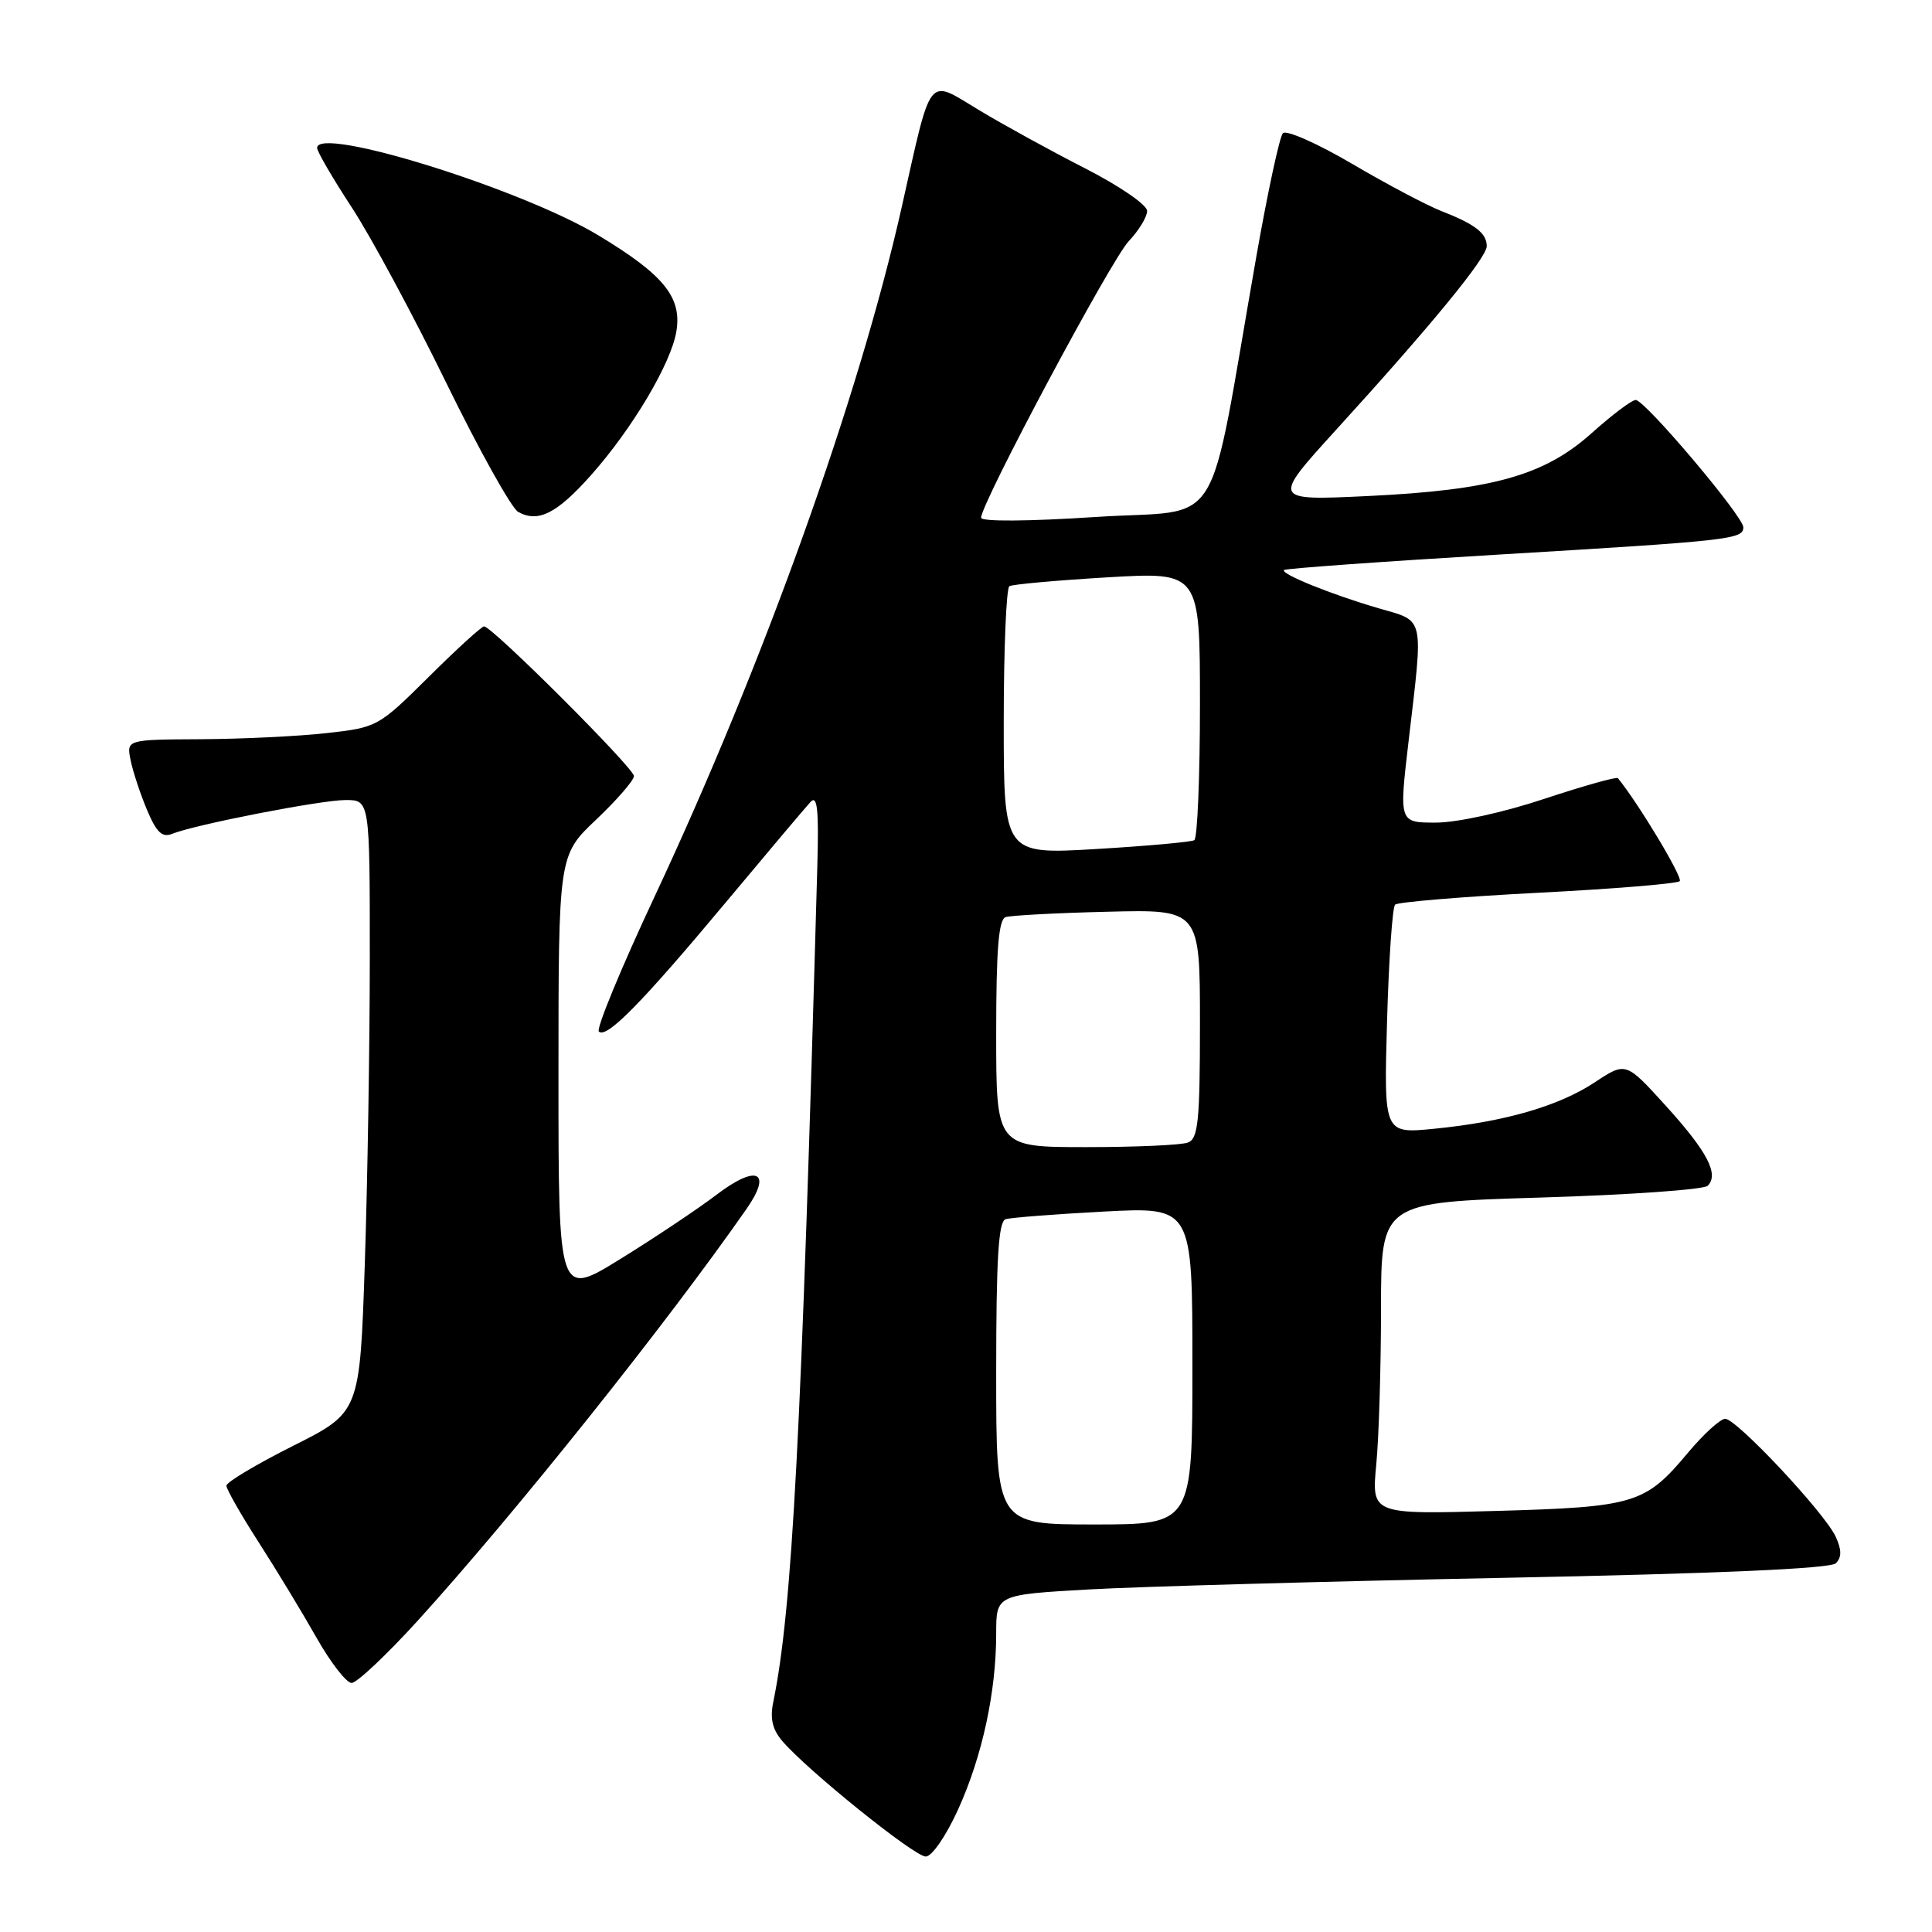 <?xml version="1.0" encoding="UTF-8" standalone="no"?>
<!DOCTYPE svg PUBLIC "-//W3C//DTD SVG 1.1//EN" "http://www.w3.org/Graphics/SVG/1.1/DTD/svg11.dtd" >
<svg xmlns="http://www.w3.org/2000/svg" xmlns:xlink="http://www.w3.org/1999/xlink" version="1.1" viewBox="0 0 256 256">
 <g >
 <path fill="currentColor"
d=" M 126.97 239.73 C 130.16 232.69 132.00 224.18 132.00 216.47 C 132.00 211.31 132.00 211.31 144.25 210.61 C 150.99 210.23 175.78 209.54 199.34 209.07 C 227.67 208.51 242.55 207.85 243.26 207.14 C 244.04 206.36 244.04 205.37 243.25 203.64 C 241.81 200.49 230.11 188.00 228.60 188.00 C 227.95 188.00 225.73 190.03 223.66 192.50 C 217.99 199.28 216.64 199.69 198.12 200.21 C 181.74 200.67 181.74 200.67 182.36 194.08 C 182.71 190.46 182.99 181.16 182.99 173.41 C 183.00 159.32 183.00 159.32 204.18 158.68 C 215.82 158.33 225.77 157.63 226.28 157.12 C 227.81 155.59 226.22 152.57 220.69 146.48 C 215.43 140.69 215.43 140.69 211.32 143.41 C 206.54 146.57 199.35 148.65 190.01 149.57 C 183.37 150.22 183.37 150.22 183.79 135.36 C 184.02 127.19 184.50 120.22 184.86 119.87 C 185.21 119.53 193.71 118.82 203.74 118.30 C 213.76 117.79 222.24 117.09 222.57 116.76 C 223.03 116.31 217.13 106.49 214.38 103.11 C 214.20 102.90 209.80 104.14 204.60 105.86 C 199.19 107.66 193.06 109.00 190.26 109.00 C 185.38 109.00 185.38 109.00 186.64 98.25 C 188.62 81.38 188.85 82.39 182.68 80.60 C 176.41 78.77 169.63 76.03 170.14 75.53 C 170.34 75.33 183.10 74.41 198.50 73.49 C 229.28 71.65 231.00 71.46 231.00 69.87 C 231.00 68.42 217.96 53.00 216.74 53.00 C 216.22 53.00 213.62 54.96 210.95 57.35 C 204.67 63.00 197.78 64.94 181.21 65.73 C 168.51 66.33 168.51 66.33 177.08 56.91 C 189.72 43.03 197.00 34.15 197.00 32.61 C 197.00 30.90 195.46 29.71 191.00 27.97 C 189.07 27.22 183.74 24.40 179.15 21.70 C 174.56 19.01 170.44 17.18 169.99 17.65 C 169.55 18.12 167.97 25.47 166.47 34.00 C 159.86 71.61 162.46 67.37 145.24 68.50 C 136.22 69.09 130.00 69.13 130.00 68.60 C 130.00 66.69 147.25 34.37 149.57 31.95 C 150.90 30.54 152.00 28.74 152.00 27.95 C 151.99 27.14 148.31 24.62 143.75 22.29 C 139.21 19.97 132.89 16.50 129.71 14.58 C 122.78 10.41 123.52 9.48 119.47 27.50 C 113.80 52.73 101.14 88.03 86.76 118.75 C 82.31 128.24 78.98 136.31 79.35 136.68 C 80.35 137.68 85.05 132.89 96.23 119.50 C 101.74 112.90 106.77 106.94 107.41 106.25 C 108.30 105.30 108.51 107.30 108.30 114.75 C 106.19 190.37 104.98 213.24 102.46 225.54 C 102.01 227.71 102.35 229.18 103.67 230.71 C 107.01 234.61 121.16 246.00 122.66 246.00 C 123.49 246.00 125.35 243.29 126.97 239.73 Z  M 55.35 214.75 C 68.18 200.62 88.27 175.47 98.93 160.17 C 102.38 155.22 100.28 154.24 94.93 158.32 C 92.49 160.17 86.79 163.99 82.25 166.79 C 74.00 171.90 74.00 171.90 74.00 142.62 C 74.00 113.33 74.00 113.33 79.00 108.60 C 81.75 105.99 84.00 103.40 84.00 102.83 C 84.00 101.77 65.21 83.00 64.14 83.00 C 63.82 83.00 60.51 86.01 56.80 89.70 C 50.15 96.30 49.96 96.40 43.28 97.14 C 39.55 97.56 32.06 97.92 26.62 97.95 C 16.75 98.00 16.75 98.00 17.31 100.75 C 17.62 102.26 18.60 105.23 19.49 107.34 C 20.73 110.29 21.49 111.02 22.80 110.49 C 25.85 109.26 42.42 106.03 45.75 106.01 C 49.00 106.00 49.00 106.00 49.00 126.84 C 49.00 138.30 48.70 156.56 48.34 167.41 C 47.68 187.14 47.68 187.14 38.84 191.58 C 33.98 194.02 30.00 196.40 30.00 196.86 C 30.00 197.32 31.91 200.68 34.25 204.32 C 36.59 207.96 40.04 213.65 41.92 216.97 C 43.80 220.29 45.90 223.00 46.59 223.00 C 47.28 223.00 51.22 219.29 55.35 214.75 Z  M 78.27 63.01 C 83.78 56.82 88.94 48.14 89.63 43.88 C 90.36 39.37 87.94 36.40 79.28 31.18 C 69.01 24.99 41.95 16.59 42.02 19.61 C 42.03 20.10 44.10 23.65 46.62 27.50 C 49.14 31.35 54.77 41.80 59.12 50.71 C 63.48 59.63 67.77 67.33 68.66 67.83 C 71.29 69.30 73.77 68.06 78.27 63.01 Z  M 132.00 181.97 C 132.00 166.82 132.30 161.84 133.25 161.55 C 133.94 161.34 139.79 160.88 146.25 160.54 C 158.00 159.92 158.00 159.92 158.00 180.96 C 158.00 202.00 158.00 202.00 145.00 202.00 C 132.00 202.00 132.00 202.00 132.00 181.97 Z  M 132.00 136.97 C 132.00 125.83 132.32 121.83 133.25 121.52 C 133.94 121.30 140.01 120.97 146.75 120.81 C 159.00 120.50 159.00 120.50 159.00 135.64 C 159.00 148.53 158.76 150.88 157.42 151.39 C 156.55 151.73 150.47 152.00 143.92 152.00 C 132.00 152.00 132.00 152.00 132.00 136.97 Z  M 133.00 95.67 C 133.00 86.02 133.34 77.92 133.75 77.67 C 134.16 77.43 140.01 76.90 146.75 76.50 C 159.00 75.78 159.00 75.78 159.00 93.33 C 159.00 102.98 158.66 111.08 158.25 111.33 C 157.84 111.57 151.99 112.10 145.25 112.50 C 133.00 113.22 133.00 113.22 133.00 95.67 Z "/>
</g>
</svg>